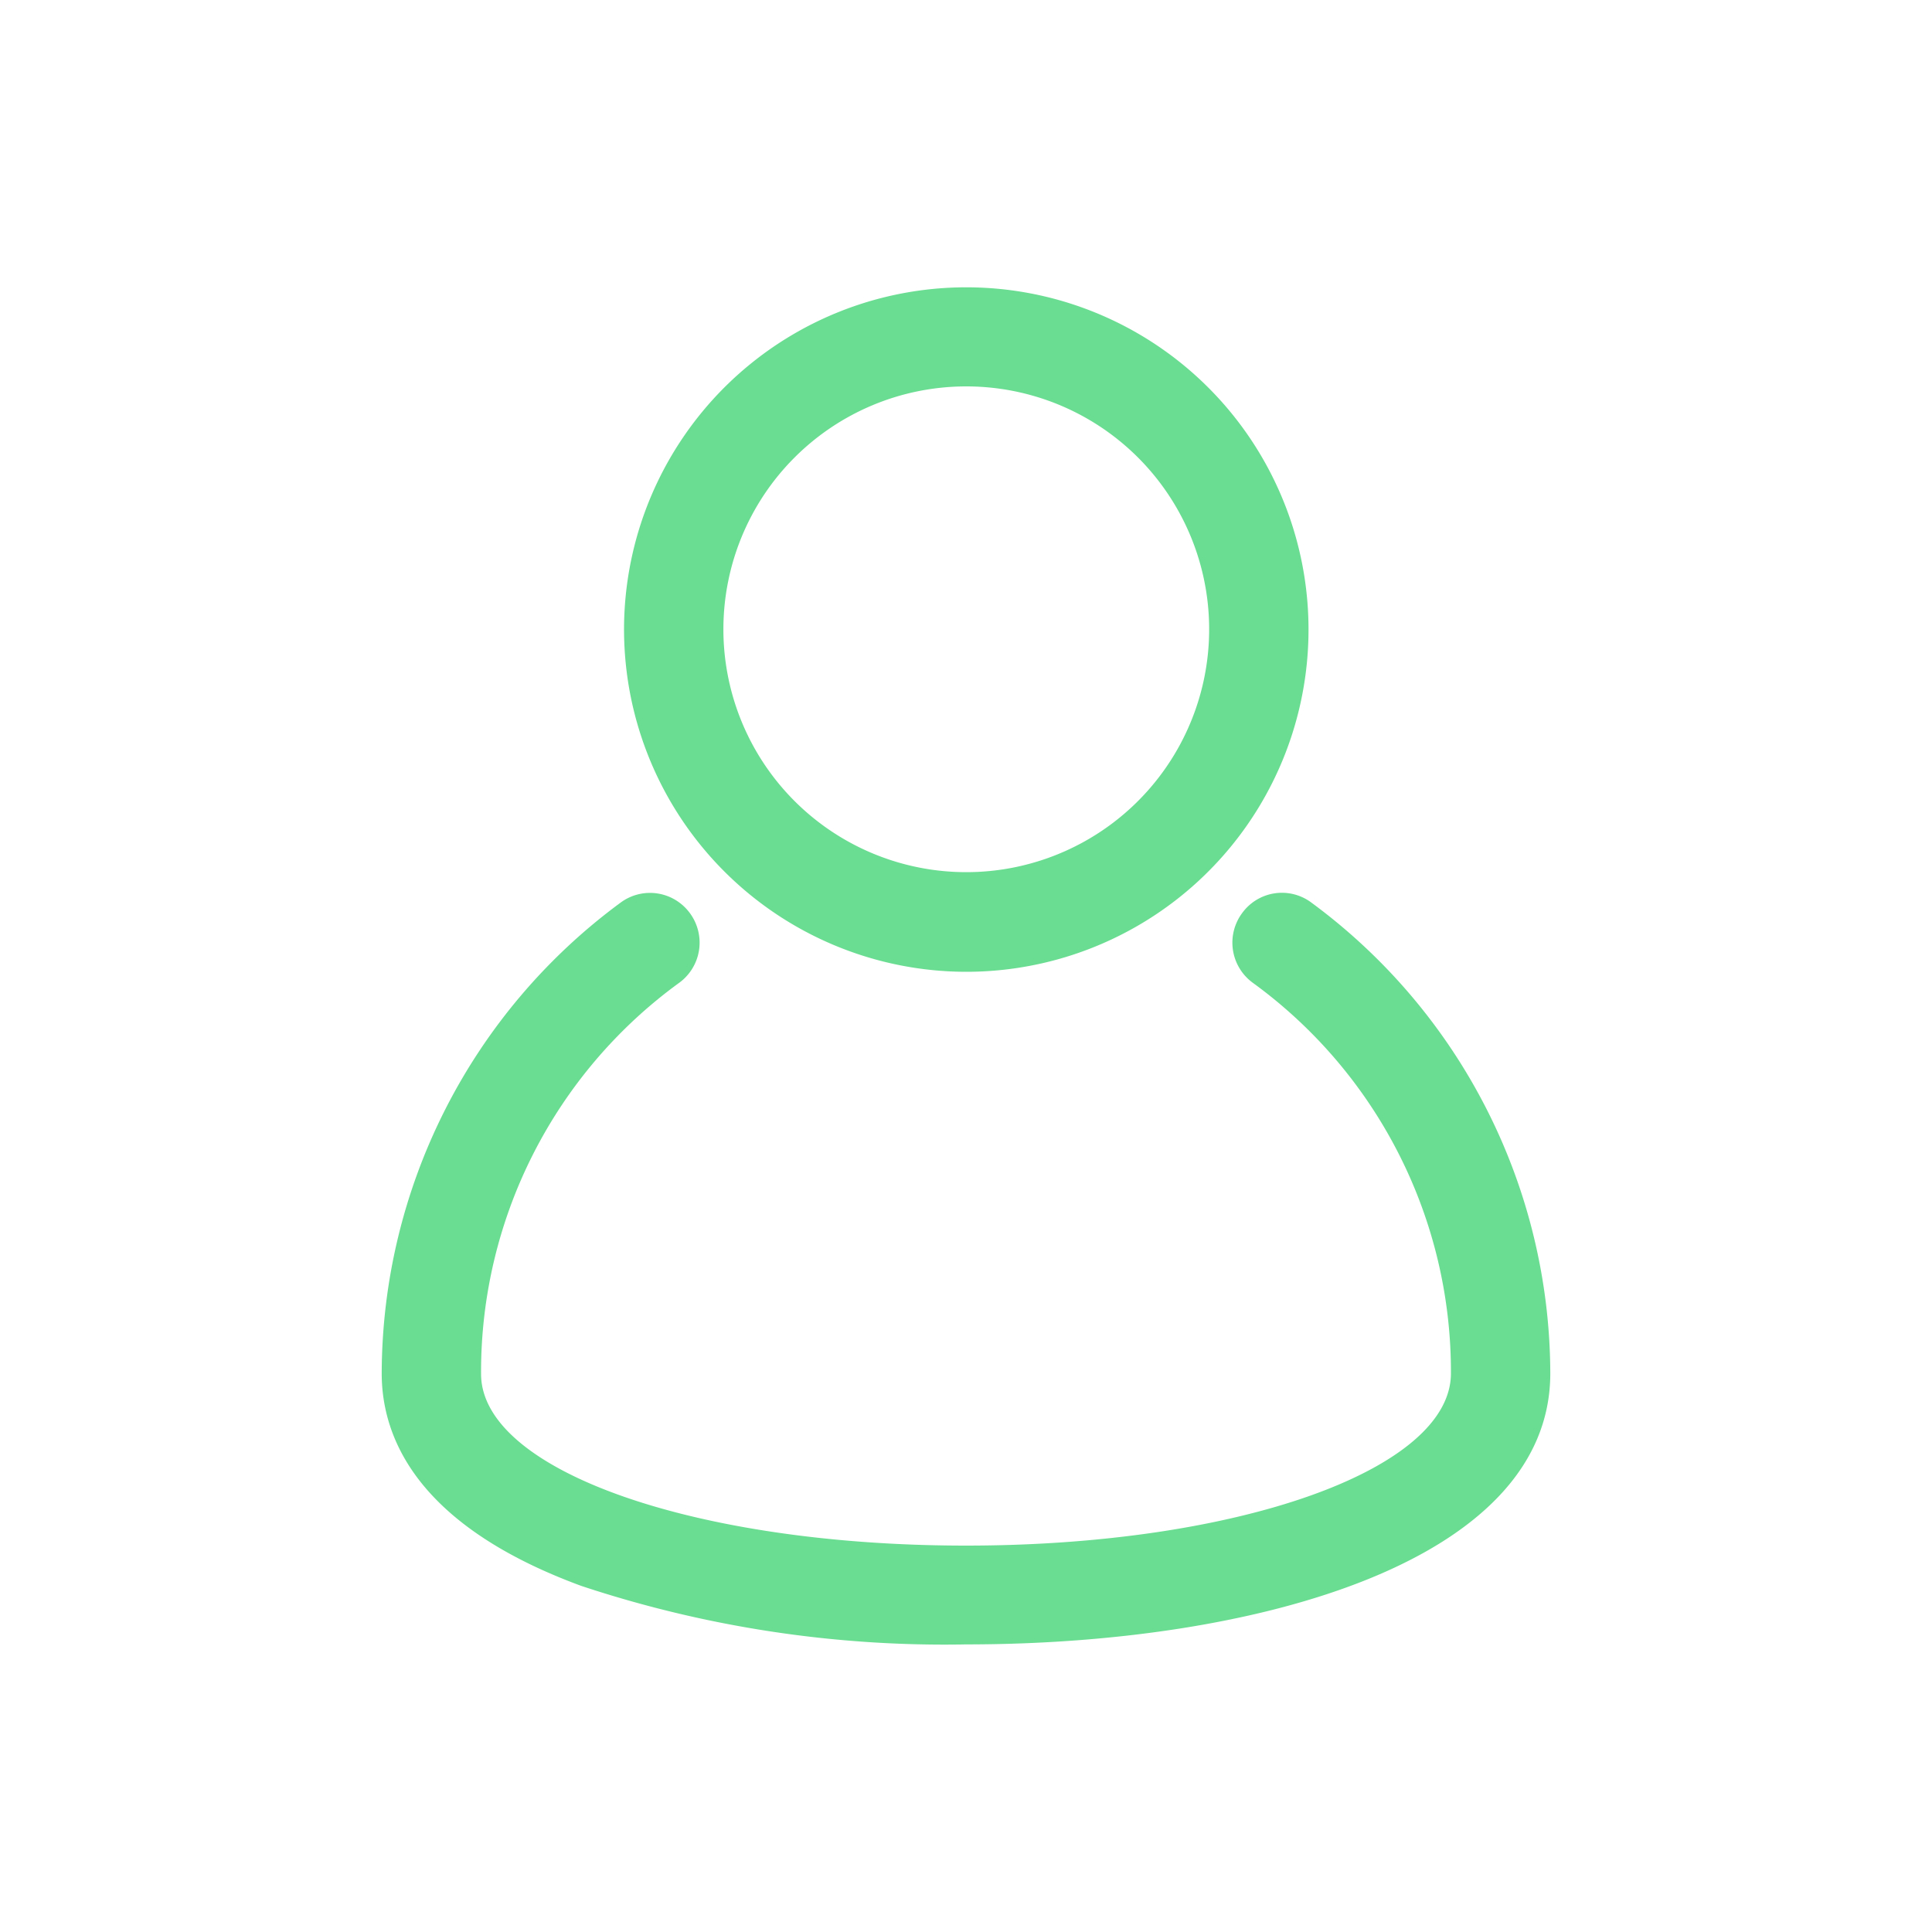 <svg xmlns="http://www.w3.org/2000/svg" viewBox="0 0 70 70"><defs><style>.cls-1{fill:#6add92;}</style></defs><title>06_Icons_specification_v1</title><g id="Layer_80" data-name="Layer 80"><path class="cls-1" d="M35,35.21a12.4,12.4,0,1,0-12.39-12.4A12.41,12.41,0,0,0,35,35.21ZM35,14a8.8,8.8,0,1,1-8.79,8.79A8.8,8.8,0,0,1,35,14Z"/><path class="cls-1" d="M47.51,32.7a1.78,1.78,0,0,0-2.51.39,1.8,1.8,0,0,0,.38,2.51,17.42,17.42,0,0,1,7.19,14.16C52.57,53.25,44.85,56,35,56s-17.57-2.73-17.57-6.22A17.42,17.42,0,0,1,24.62,35.6,1.8,1.8,0,0,0,25,33.09a1.79,1.79,0,0,0-2.51-.39,21.24,21.24,0,0,0-8.66,17.06c0,2.3,1.25,5.5,7.23,7.7A41.76,41.76,0,0,0,35,59.58c10.54,0,21.17-3,21.17-9.82A21.24,21.24,0,0,0,47.51,32.7Z"/></g></svg>